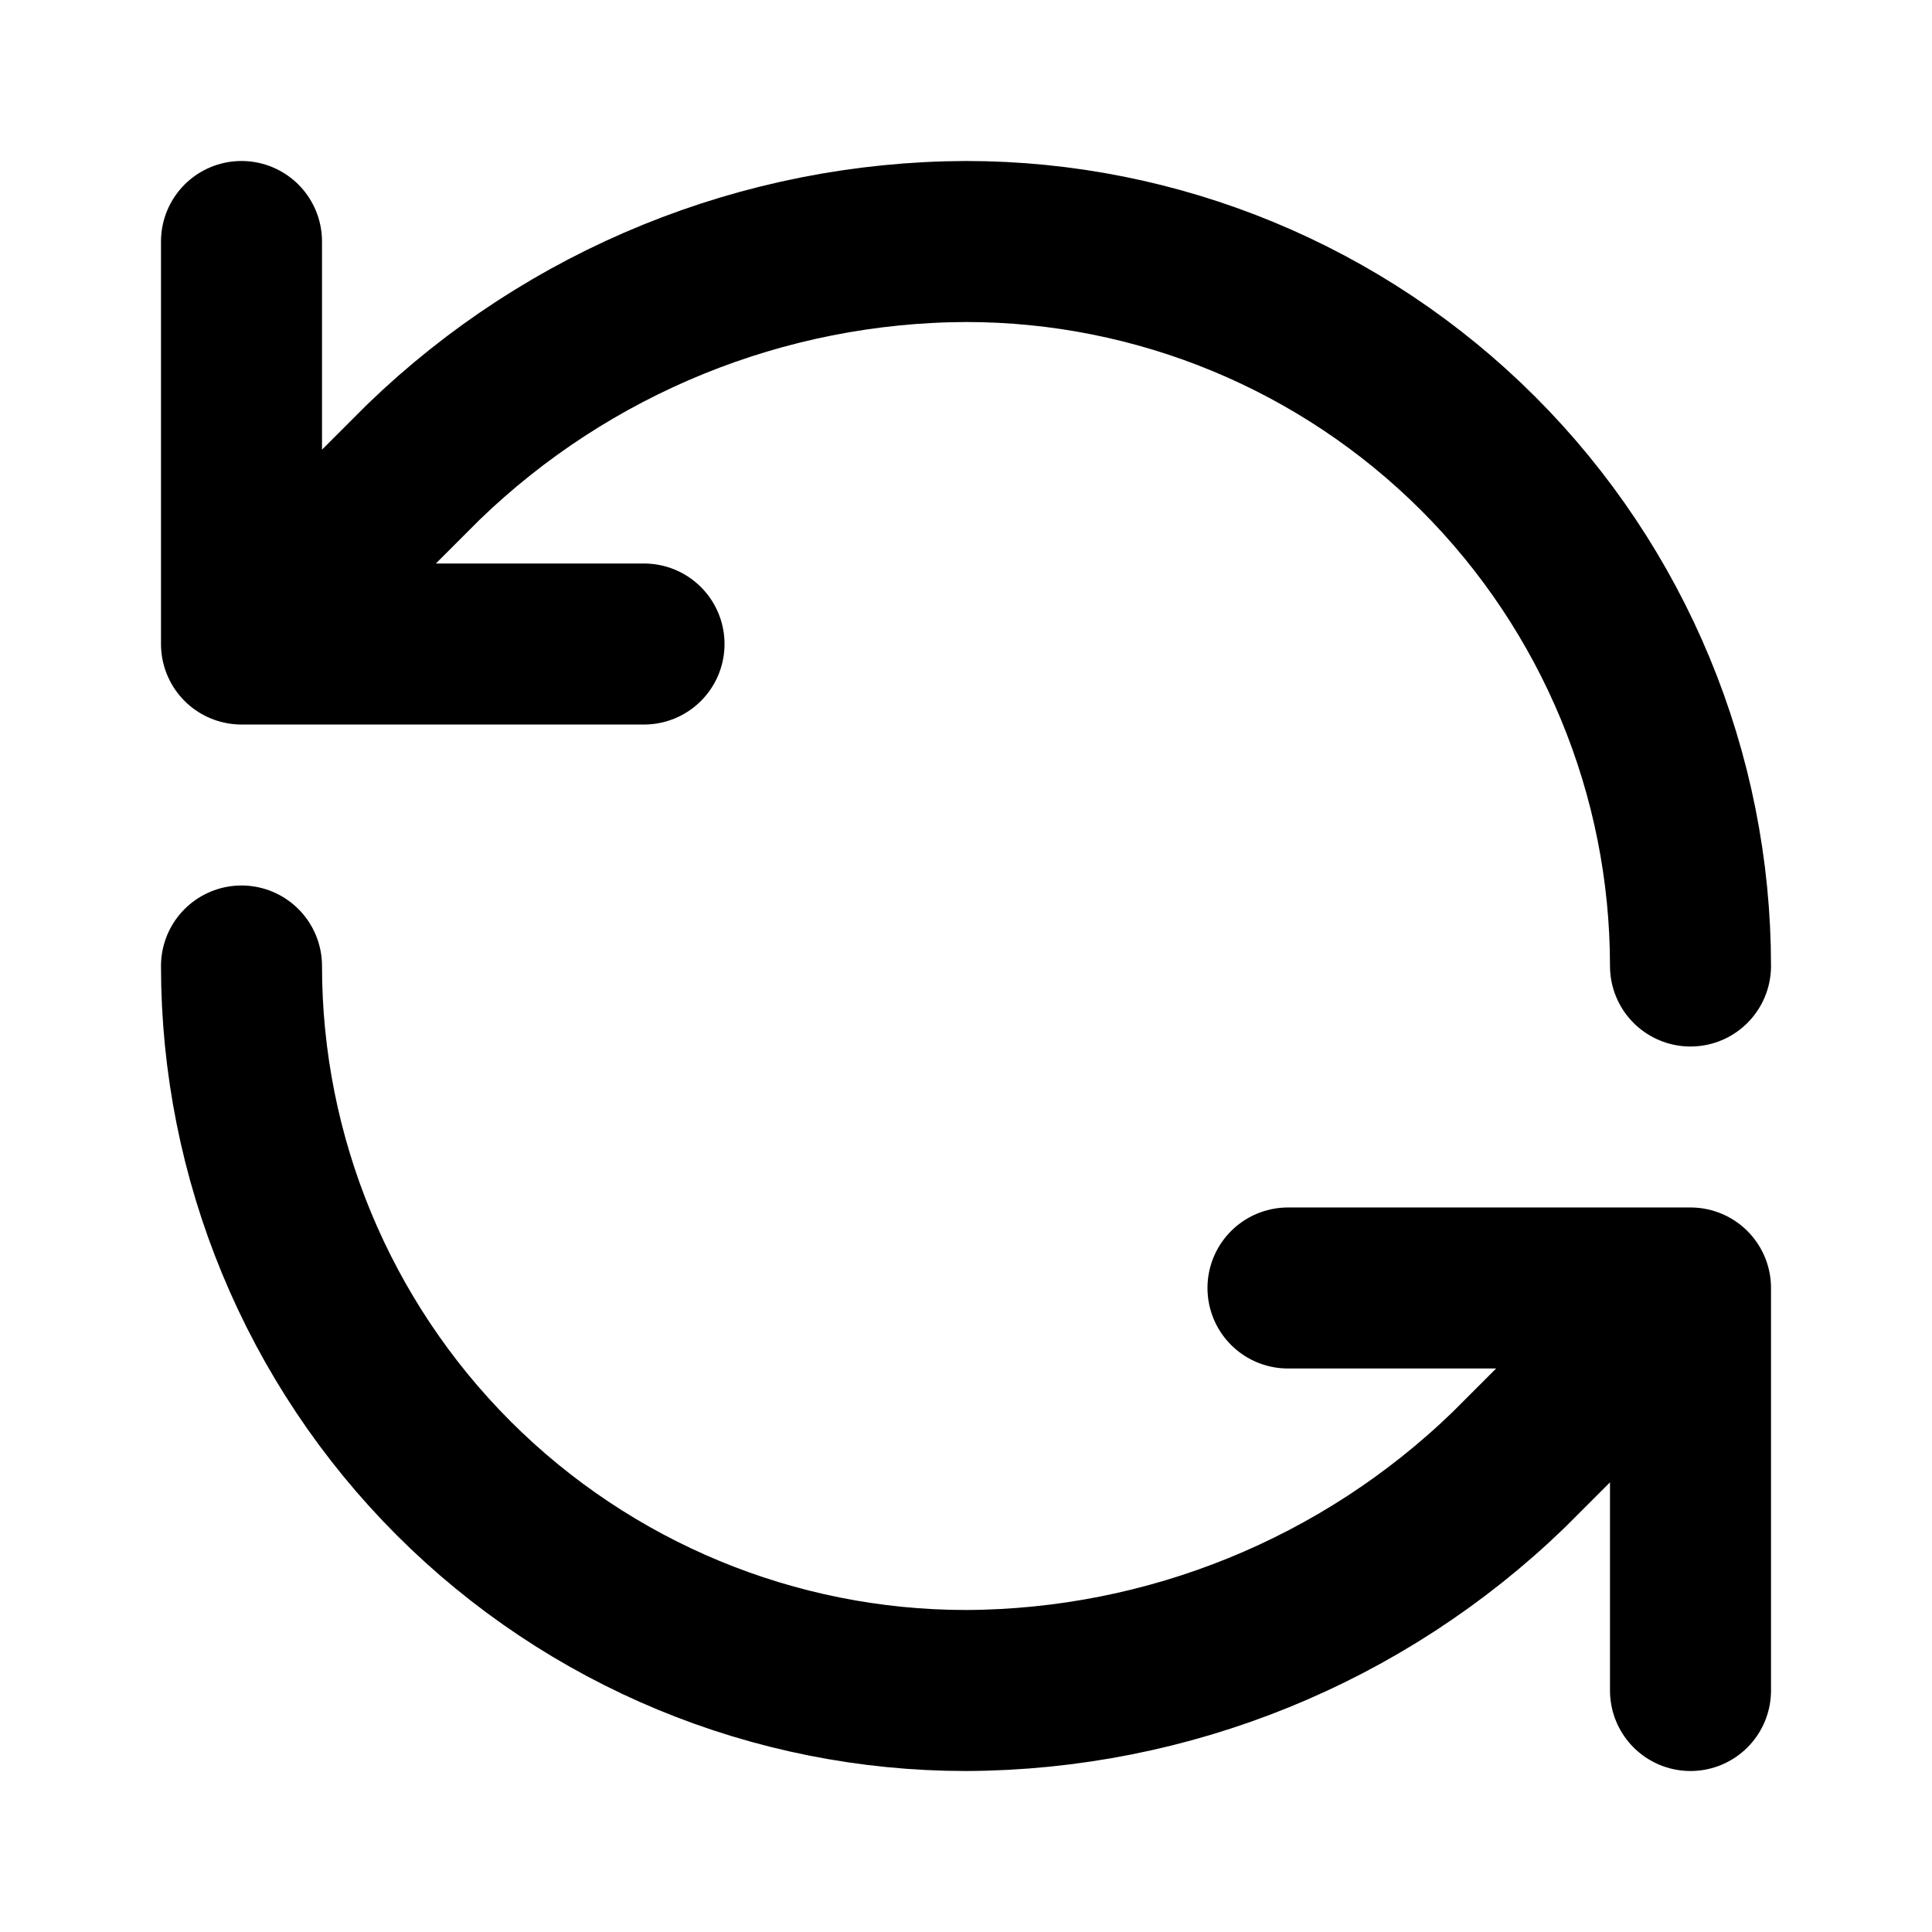 <svg width="35" height="35" viewBox="0 0 35 35" fill="none" xmlns="http://www.w3.org/2000/svg">
<path d="M30.625 17.5C30.625 14.019 29.242 10.681 26.781 8.219C24.319 5.758 20.981 4.375 17.5 4.375C13.831 4.389 10.309 5.821 7.671 8.371L4.375 11.667M4.375 11.667V4.375M4.375 11.667H11.667M4.375 17.5C4.375 20.981 5.758 24.319 8.219 26.781C10.681 29.242 14.019 30.625 17.5 30.625C21.169 30.611 24.691 29.18 27.329 26.629L30.625 23.333M30.625 23.333H23.333M30.625 23.333V30.625" stroke="black" stroke-width="2.917" stroke-linecap="round" stroke-linejoin="round"/>
</svg>
